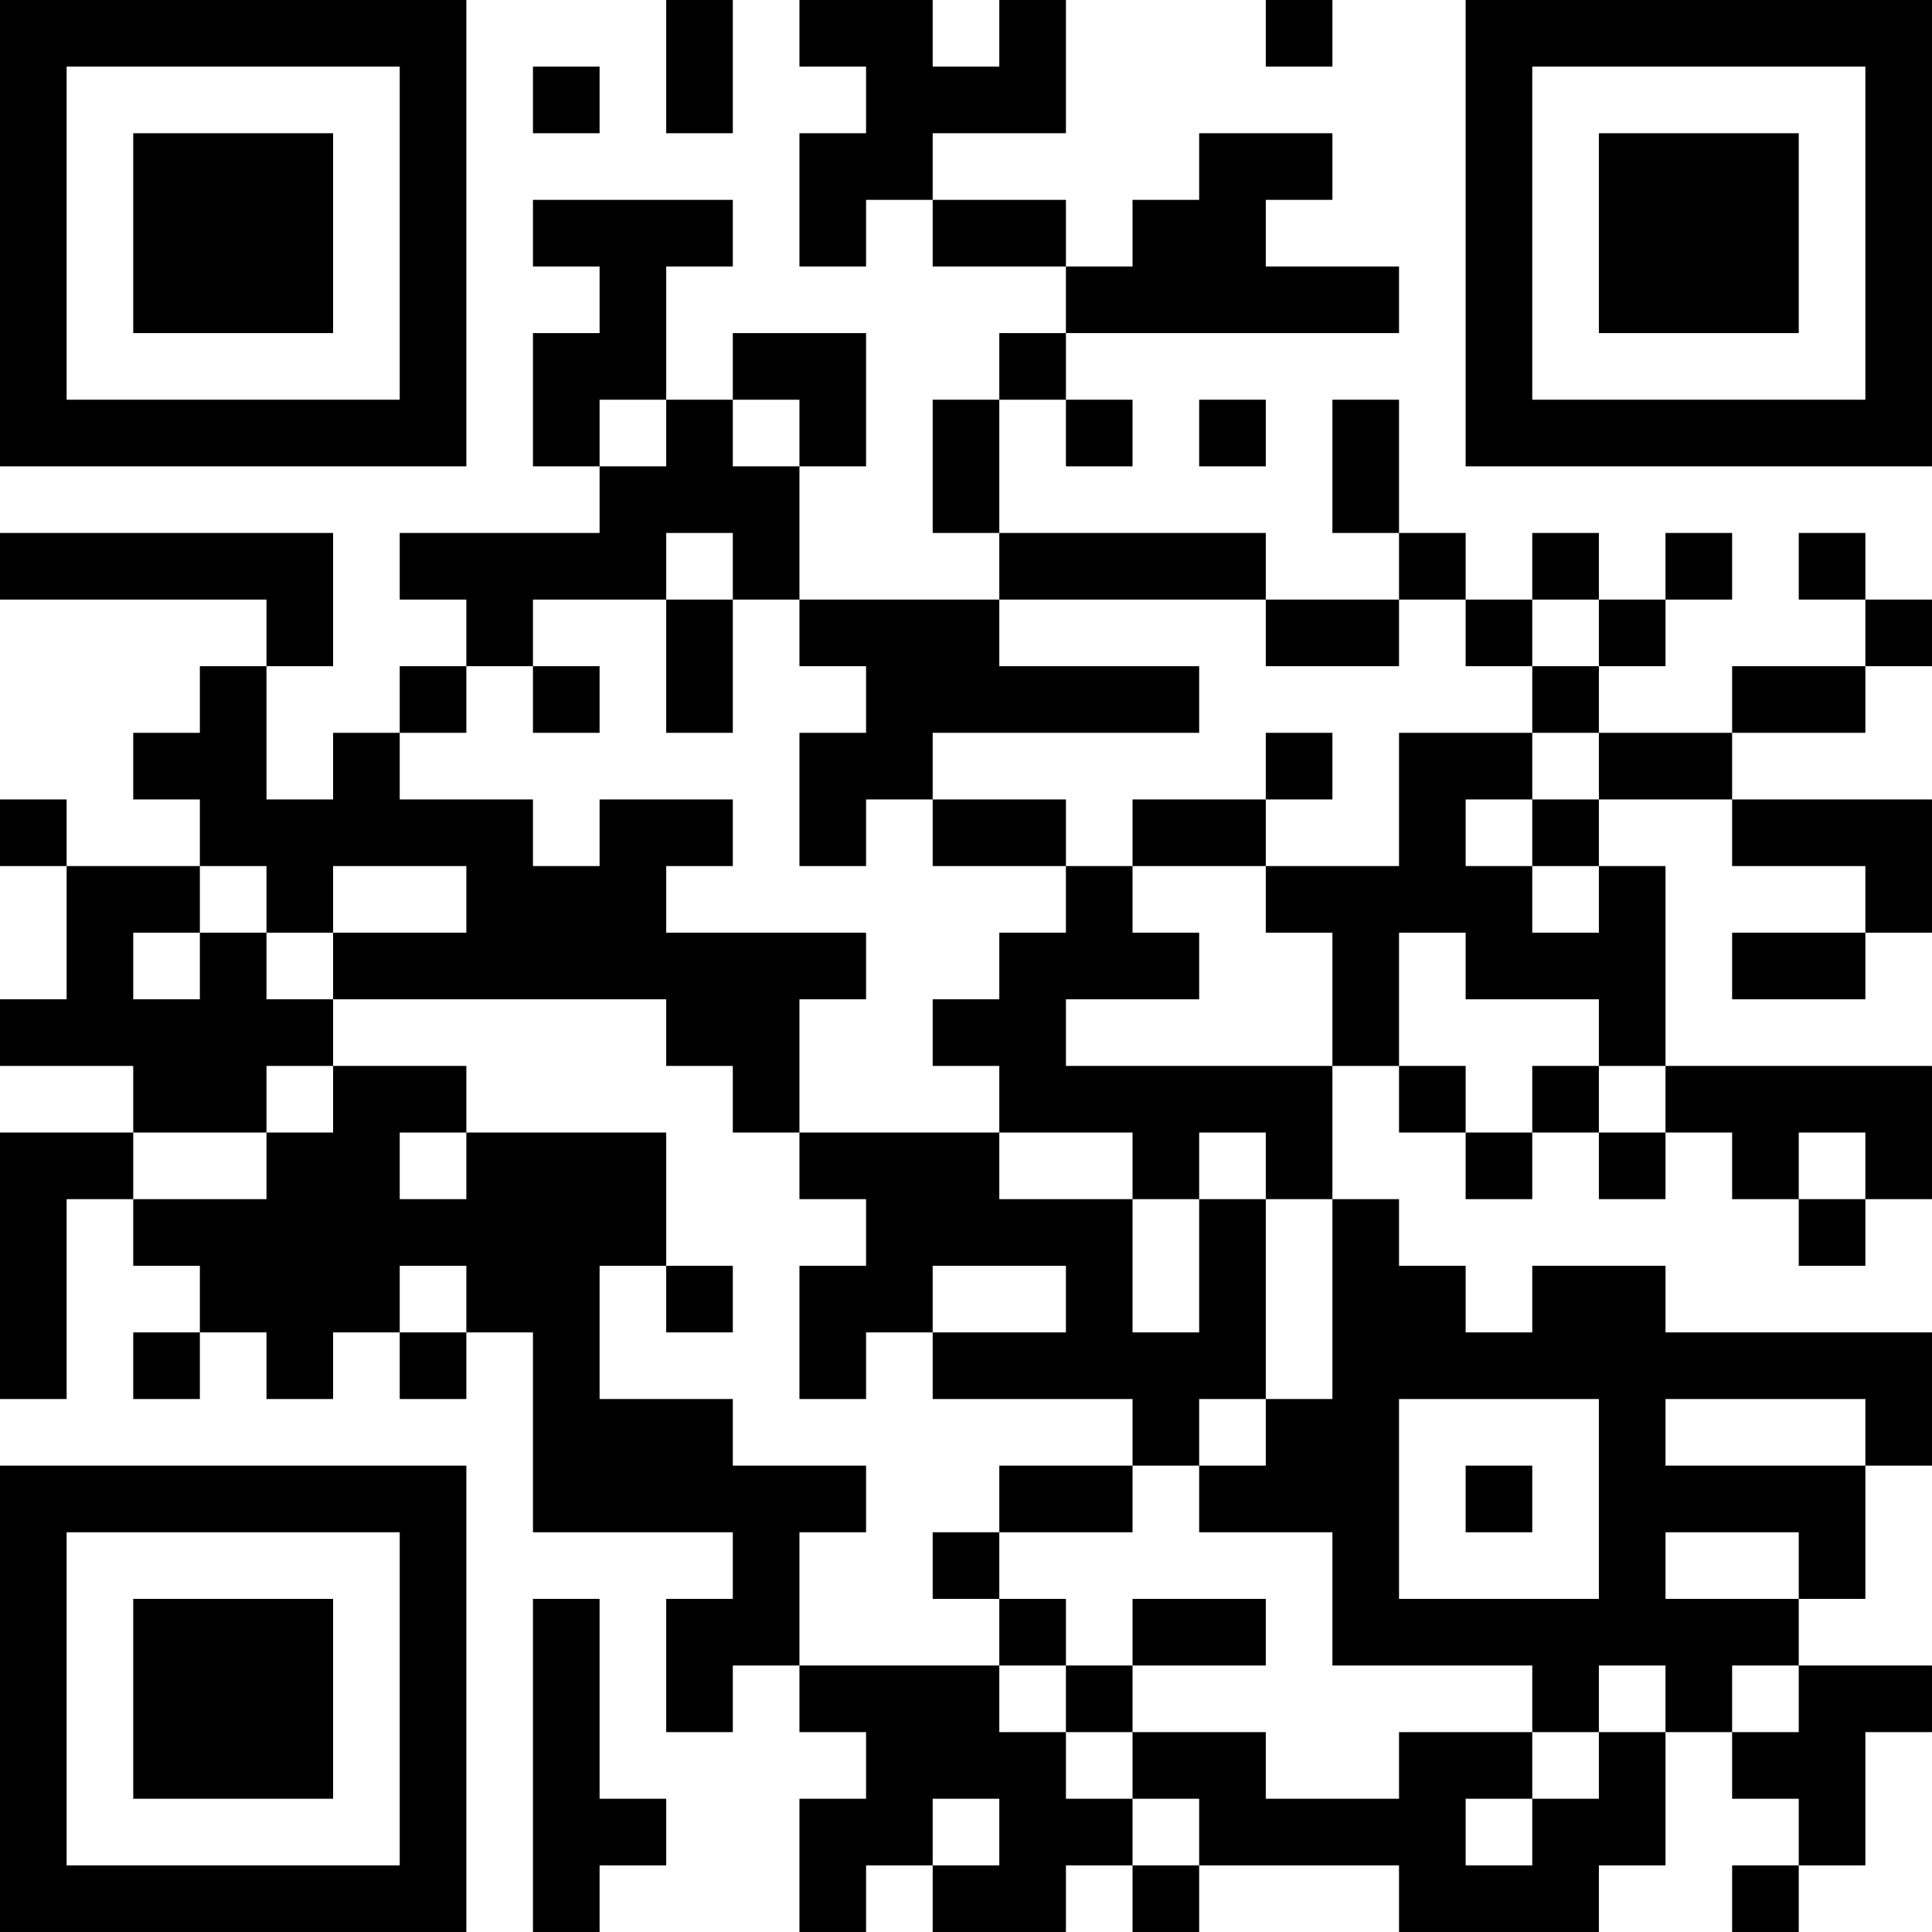<?xml version="1.0" encoding="UTF-8"?>
<svg xmlns="http://www.w3.org/2000/svg" version="1.1" width="400" height="400" viewBox="0 0 400 400"><rect x="0" y="0" width="400" height="400" fill="#ffffff"/><g transform="scale(13.793)"><g transform="translate(0,0)"><path fill-rule="evenodd" d="M10 0L10 2L11 2L11 0ZM12 0L12 1L13 1L13 2L12 2L12 4L13 4L13 3L14 3L14 4L16 4L16 5L15 5L15 6L14 6L14 8L15 8L15 9L12 9L12 7L13 7L13 5L11 5L11 6L10 6L10 4L11 4L11 3L8 3L8 4L9 4L9 5L8 5L8 7L9 7L9 8L6 8L6 9L7 9L7 10L6 10L6 11L5 11L5 12L4 12L4 10L5 10L5 8L0 8L0 9L4 9L4 10L3 10L3 11L2 11L2 12L3 12L3 13L1 13L1 12L0 12L0 13L1 13L1 15L0 15L0 16L2 16L2 17L0 17L0 21L1 21L1 18L2 18L2 19L3 19L3 20L2 20L2 21L3 21L3 20L4 20L4 21L5 21L5 20L6 20L6 21L7 21L7 20L8 20L8 23L11 23L11 24L10 24L10 26L11 26L11 25L12 25L12 26L13 26L13 27L12 27L12 29L13 29L13 28L14 28L14 29L16 29L16 28L17 28L17 29L18 29L18 28L21 28L21 29L24 29L24 28L25 28L25 26L26 26L26 27L27 27L27 28L26 28L26 29L27 29L27 28L28 28L28 26L29 26L29 25L27 25L27 24L28 24L28 22L29 22L29 20L25 20L25 19L23 19L23 20L22 20L22 19L21 19L21 18L20 18L20 16L21 16L21 17L22 17L22 18L23 18L23 17L24 17L24 18L25 18L25 17L26 17L26 18L27 18L27 19L28 19L28 18L29 18L29 16L25 16L25 13L24 13L24 12L26 12L26 13L28 13L28 14L26 14L26 15L28 15L28 14L29 14L29 12L26 12L26 11L28 11L28 10L29 10L29 9L28 9L28 8L27 8L27 9L28 9L28 10L26 10L26 11L24 11L24 10L25 10L25 9L26 9L26 8L25 8L25 9L24 9L24 8L23 8L23 9L22 9L22 8L21 8L21 6L20 6L20 8L21 8L21 9L19 9L19 8L15 8L15 6L16 6L16 7L17 7L17 6L16 6L16 5L21 5L21 4L19 4L19 3L20 3L20 2L18 2L18 3L17 3L17 4L16 4L16 3L14 3L14 2L16 2L16 0L15 0L15 1L14 1L14 0ZM19 0L19 1L20 1L20 0ZM8 1L8 2L9 2L9 1ZM9 6L9 7L10 7L10 6ZM11 6L11 7L12 7L12 6ZM18 6L18 7L19 7L19 6ZM10 8L10 9L8 9L8 10L7 10L7 11L6 11L6 12L8 12L8 13L9 13L9 12L11 12L11 13L10 13L10 14L13 14L13 15L12 15L12 17L11 17L11 16L10 16L10 15L5 15L5 14L7 14L7 13L5 13L5 14L4 14L4 13L3 13L3 14L2 14L2 15L3 15L3 14L4 14L4 15L5 15L5 16L4 16L4 17L2 17L2 18L4 18L4 17L5 17L5 16L7 16L7 17L6 17L6 18L7 18L7 17L10 17L10 19L9 19L9 21L11 21L11 22L13 22L13 23L12 23L12 25L15 25L15 26L16 26L16 27L17 27L17 28L18 28L18 27L17 27L17 26L19 26L19 27L21 27L21 26L23 26L23 27L22 27L22 28L23 28L23 27L24 27L24 26L25 26L25 25L24 25L24 26L23 26L23 25L20 25L20 23L18 23L18 22L19 22L19 21L20 21L20 18L19 18L19 17L18 17L18 18L17 18L17 17L15 17L15 16L14 16L14 15L15 15L15 14L16 14L16 13L17 13L17 14L18 14L18 15L16 15L16 16L20 16L20 14L19 14L19 13L21 13L21 11L23 11L23 12L22 12L22 13L23 13L23 14L24 14L24 13L23 13L23 12L24 12L24 11L23 11L23 10L24 10L24 9L23 9L23 10L22 10L22 9L21 9L21 10L19 10L19 9L15 9L15 10L18 10L18 11L14 11L14 12L13 12L13 13L12 13L12 11L13 11L13 10L12 10L12 9L11 9L11 8ZM10 9L10 11L11 11L11 9ZM8 10L8 11L9 11L9 10ZM19 11L19 12L17 12L17 13L19 13L19 12L20 12L20 11ZM14 12L14 13L16 13L16 12ZM21 14L21 16L22 16L22 17L23 17L23 16L24 16L24 17L25 17L25 16L24 16L24 15L22 15L22 14ZM12 17L12 18L13 18L13 19L12 19L12 21L13 21L13 20L14 20L14 21L17 21L17 22L15 22L15 23L14 23L14 24L15 24L15 25L16 25L16 26L17 26L17 25L19 25L19 24L17 24L17 25L16 25L16 24L15 24L15 23L17 23L17 22L18 22L18 21L19 21L19 18L18 18L18 20L17 20L17 18L15 18L15 17ZM27 17L27 18L28 18L28 17ZM6 19L6 20L7 20L7 19ZM10 19L10 20L11 20L11 19ZM14 19L14 20L16 20L16 19ZM21 21L21 24L24 24L24 21ZM25 21L25 22L28 22L28 21ZM22 22L22 23L23 23L23 22ZM25 23L25 24L27 24L27 23ZM8 24L8 29L9 29L9 28L10 28L10 27L9 27L9 24ZM26 25L26 26L27 26L27 25ZM14 27L14 28L15 28L15 27ZM0 0L0 7L7 7L7 0ZM1 1L1 6L6 6L6 1ZM2 2L2 5L5 5L5 2ZM22 0L22 7L29 7L29 0ZM23 1L23 6L28 6L28 1ZM24 2L24 5L27 5L27 2ZM0 22L0 29L7 29L7 22ZM1 23L1 28L6 28L6 23ZM2 24L2 27L5 27L5 24Z" fill="#000000"/></g></g></svg>
